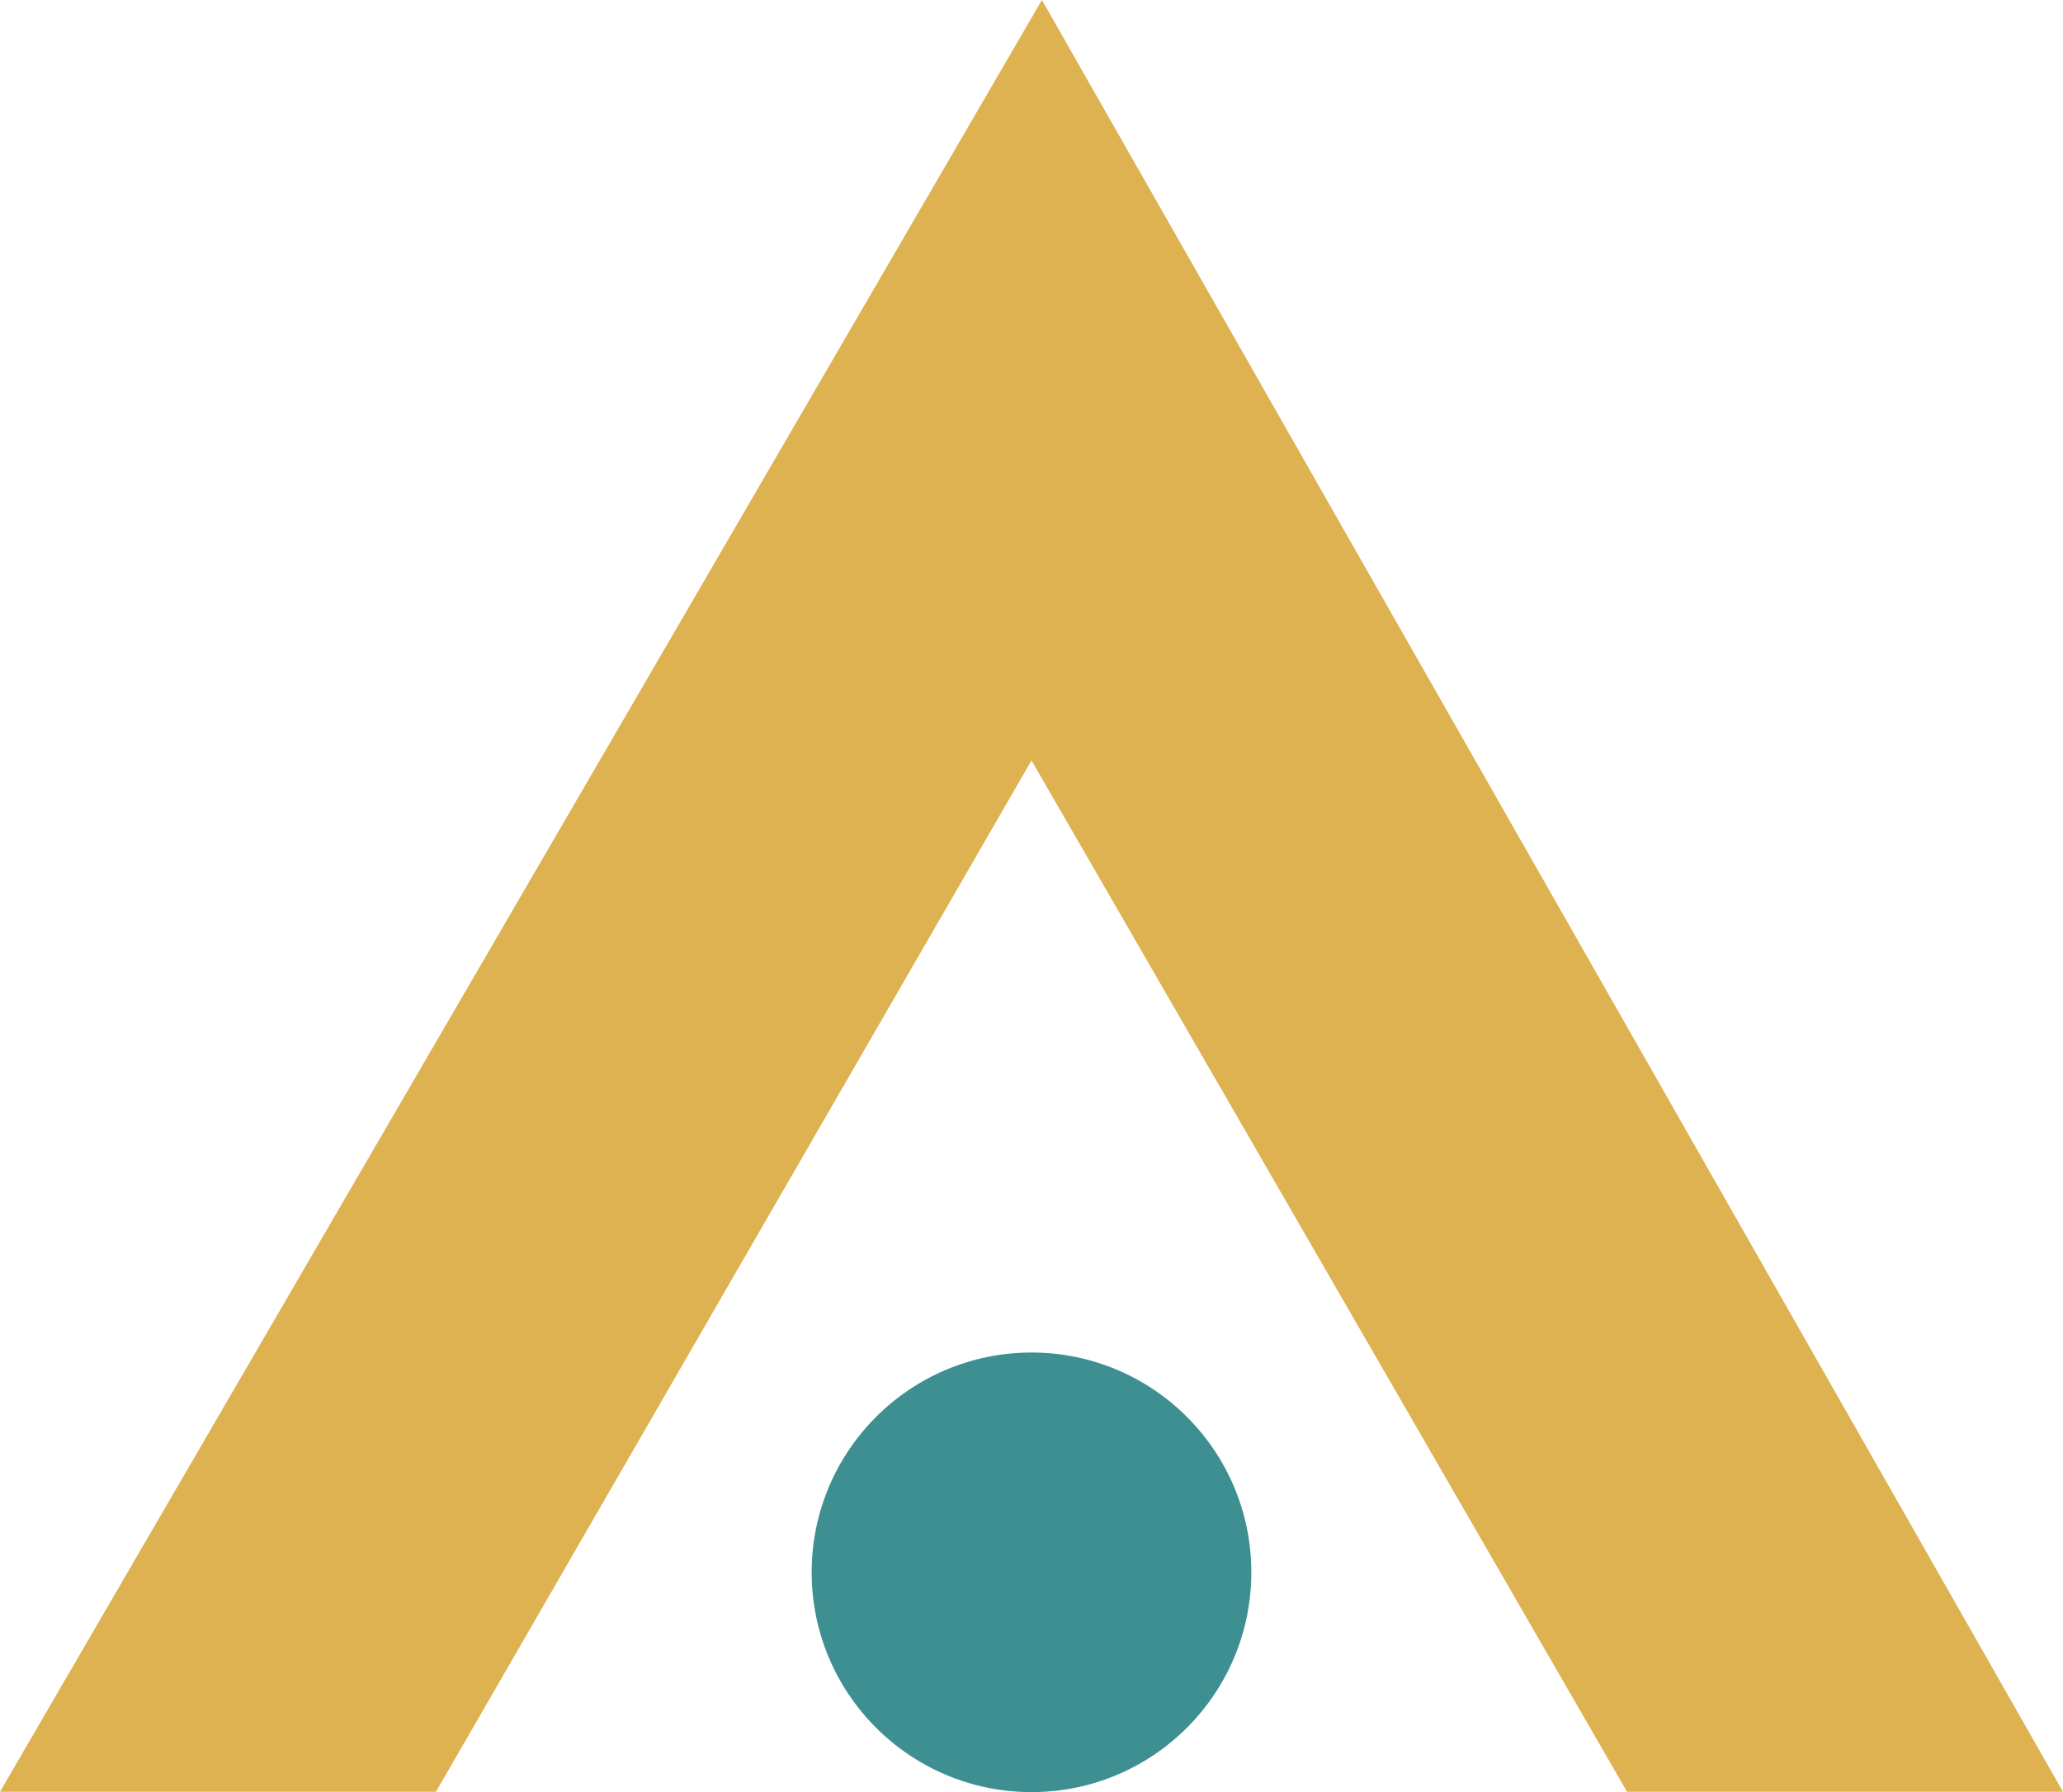 <svg width="244" height="212" viewBox="0 0 244 212" fill="none" xmlns="http://www.w3.org/2000/svg">
<path fill-rule="evenodd" clip-rule="evenodd" d="M244 211.96L123.232 0L0 211.96H51.563L122 89.96L192.436 211.96H244Z" fill="url(#paint0_linear_202_18)"/>
<circle cx="122" cy="186" r="26" fill="#3E8F92"/>
<defs>
<linearGradient id="paint0_linear_202_18" x1="122" y1="75.495" x2="122" y2="75.495" gradientUnits="userSpaceOnUse">
<stop stop-color="#ECBD56"/>
<stop offset="1" stop-color="#D0A64A"/>
</linearGradient>
</defs>
</svg>
